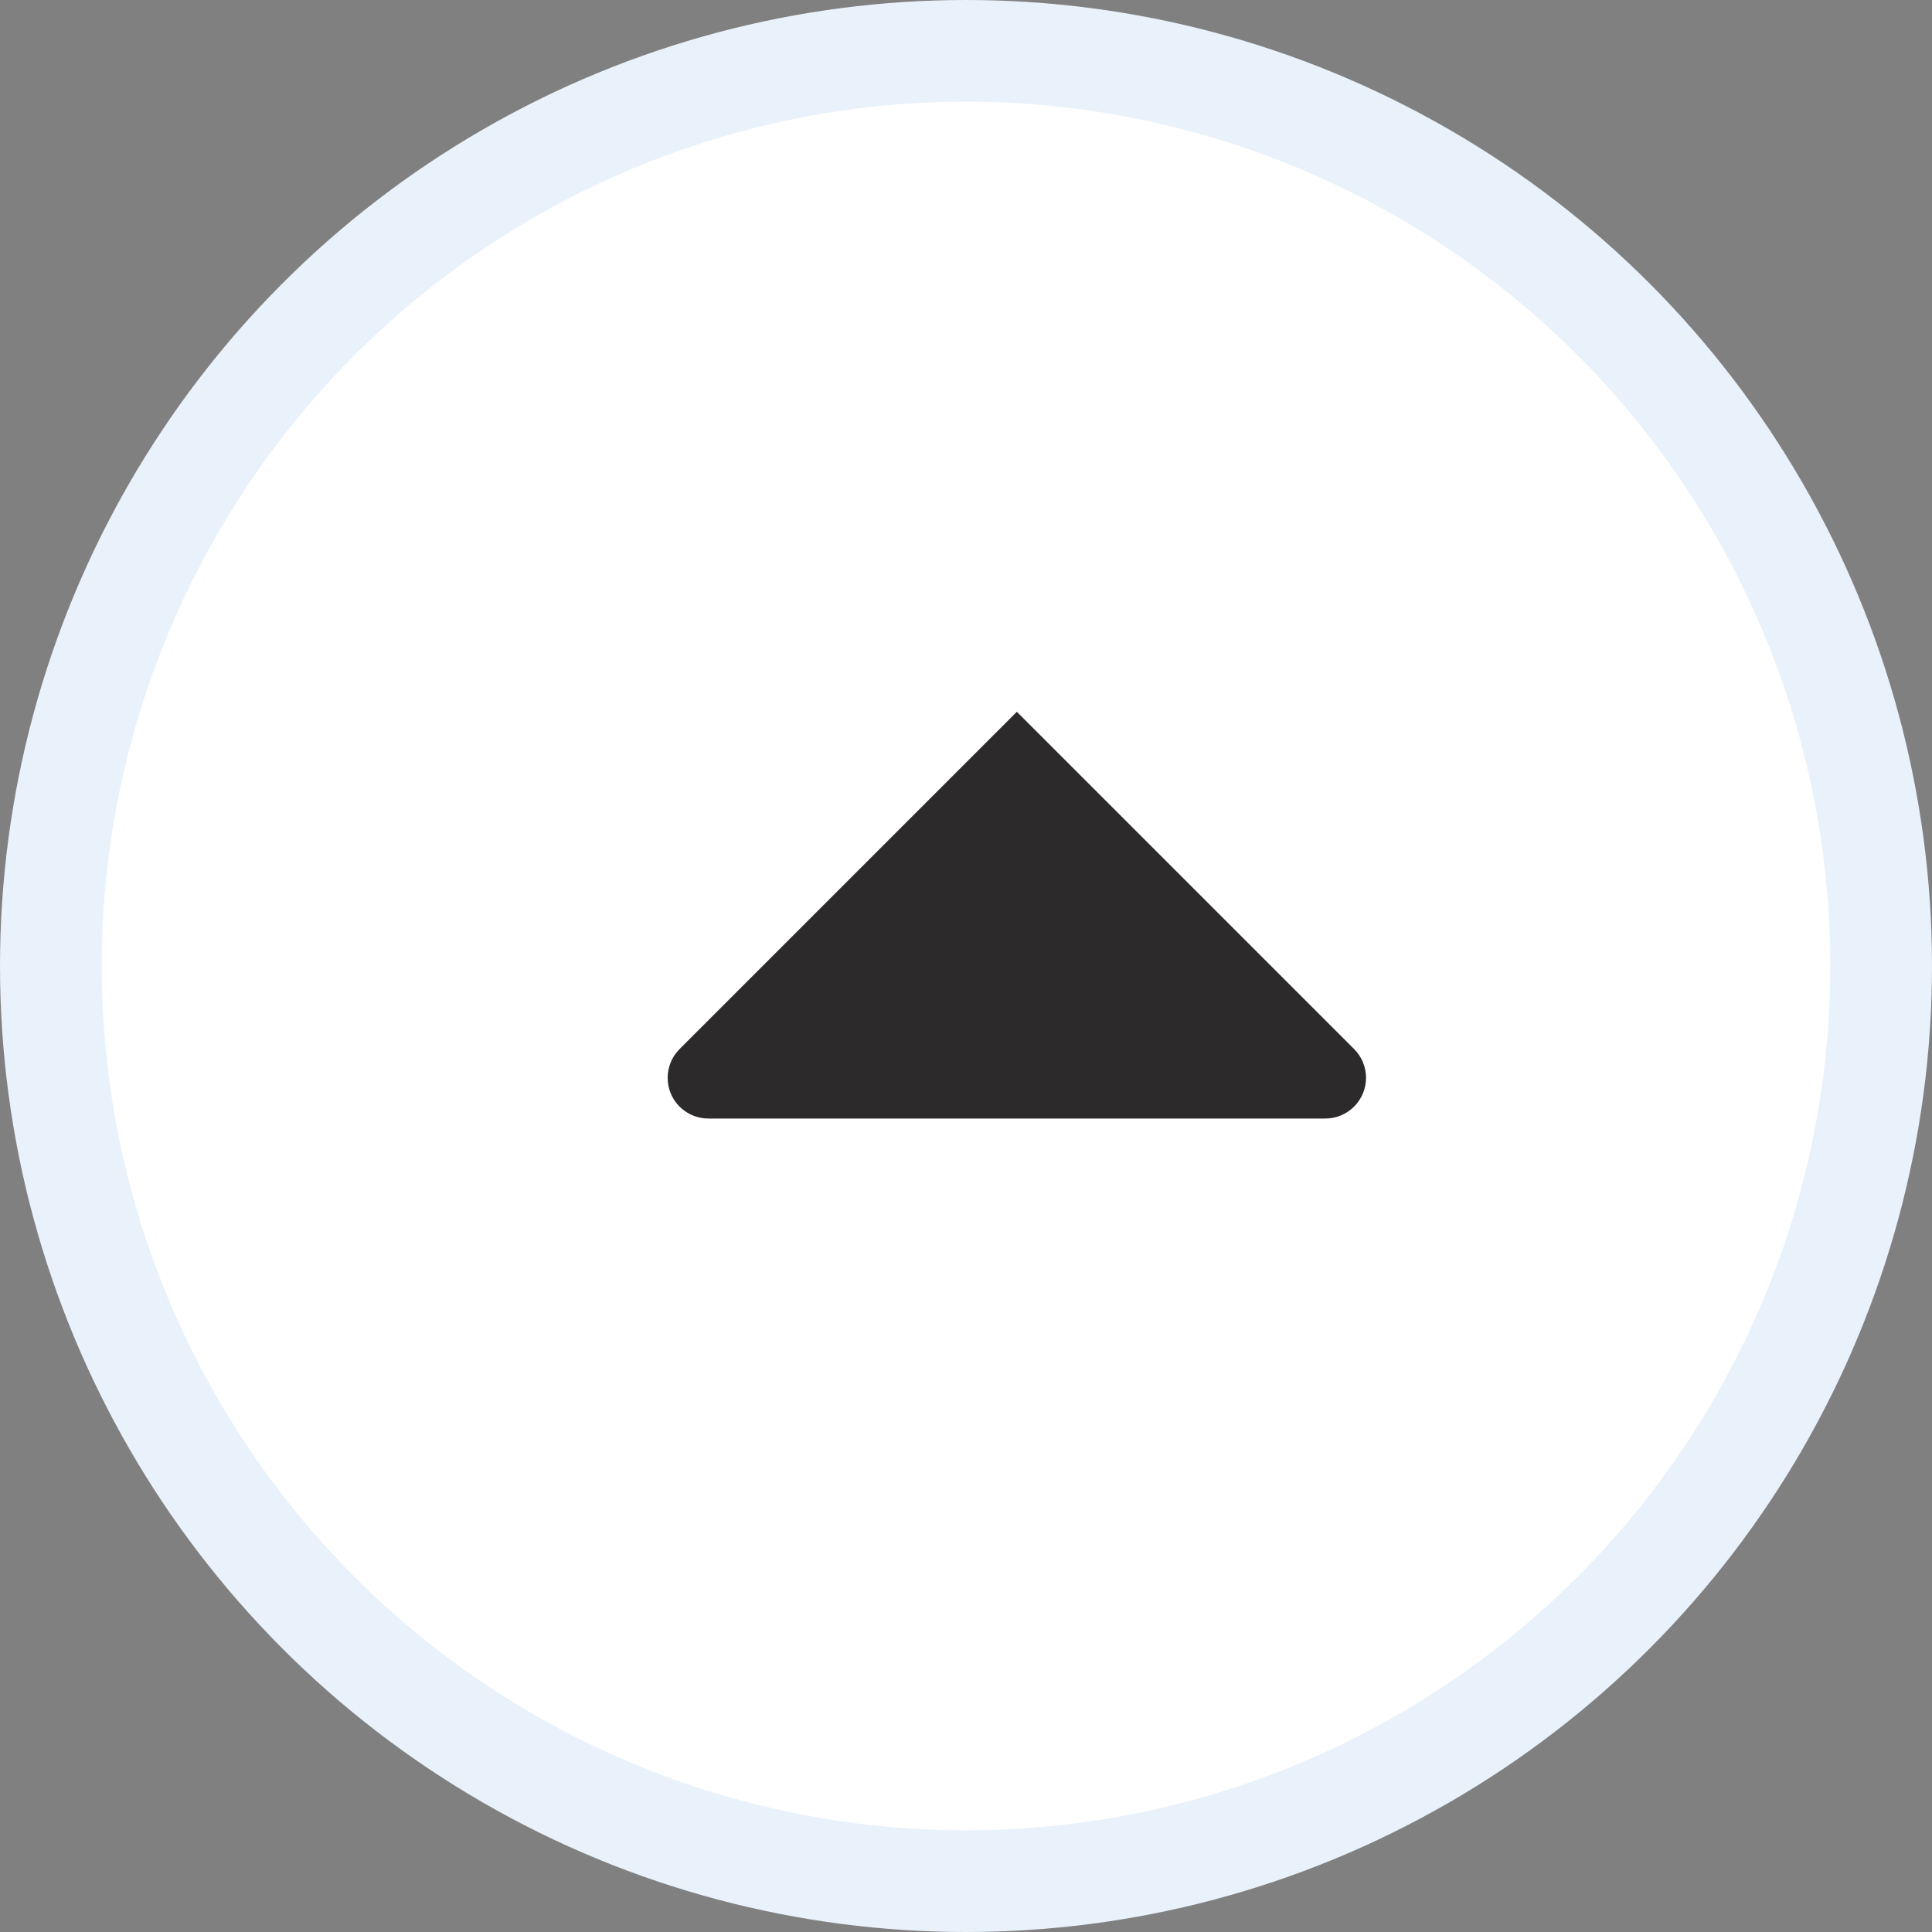 <svg xmlns="http://www.w3.org/2000/svg" width="19" height="19" viewBox="0 0 19 19">
    <rect x="0" y="0" width="19" height="19" fill="#808080" stroke="none"/>
    <g fill="none" fill-rule="evenodd">
        <circle cx="9.5" cy="9.5" r="9" fill="#FFF" stroke="#E9F1FA"/>
        <g>
            <path d="M0 0L16 0 16 16 0 16z" transform="translate(2 2)"/>
            <path fill="#2C2A2A" fill-rule="nonzero" d="M8 5L4.683 8.317c-.156.156-.156.41 0 .566.075.075.177.117.283.117h6.068c.221 0 .4-.18.4-.4 0-.106-.042-.208-.117-.283L8 5z" transform="translate(2 2)"/>
        </g>
    </g>
</svg>
